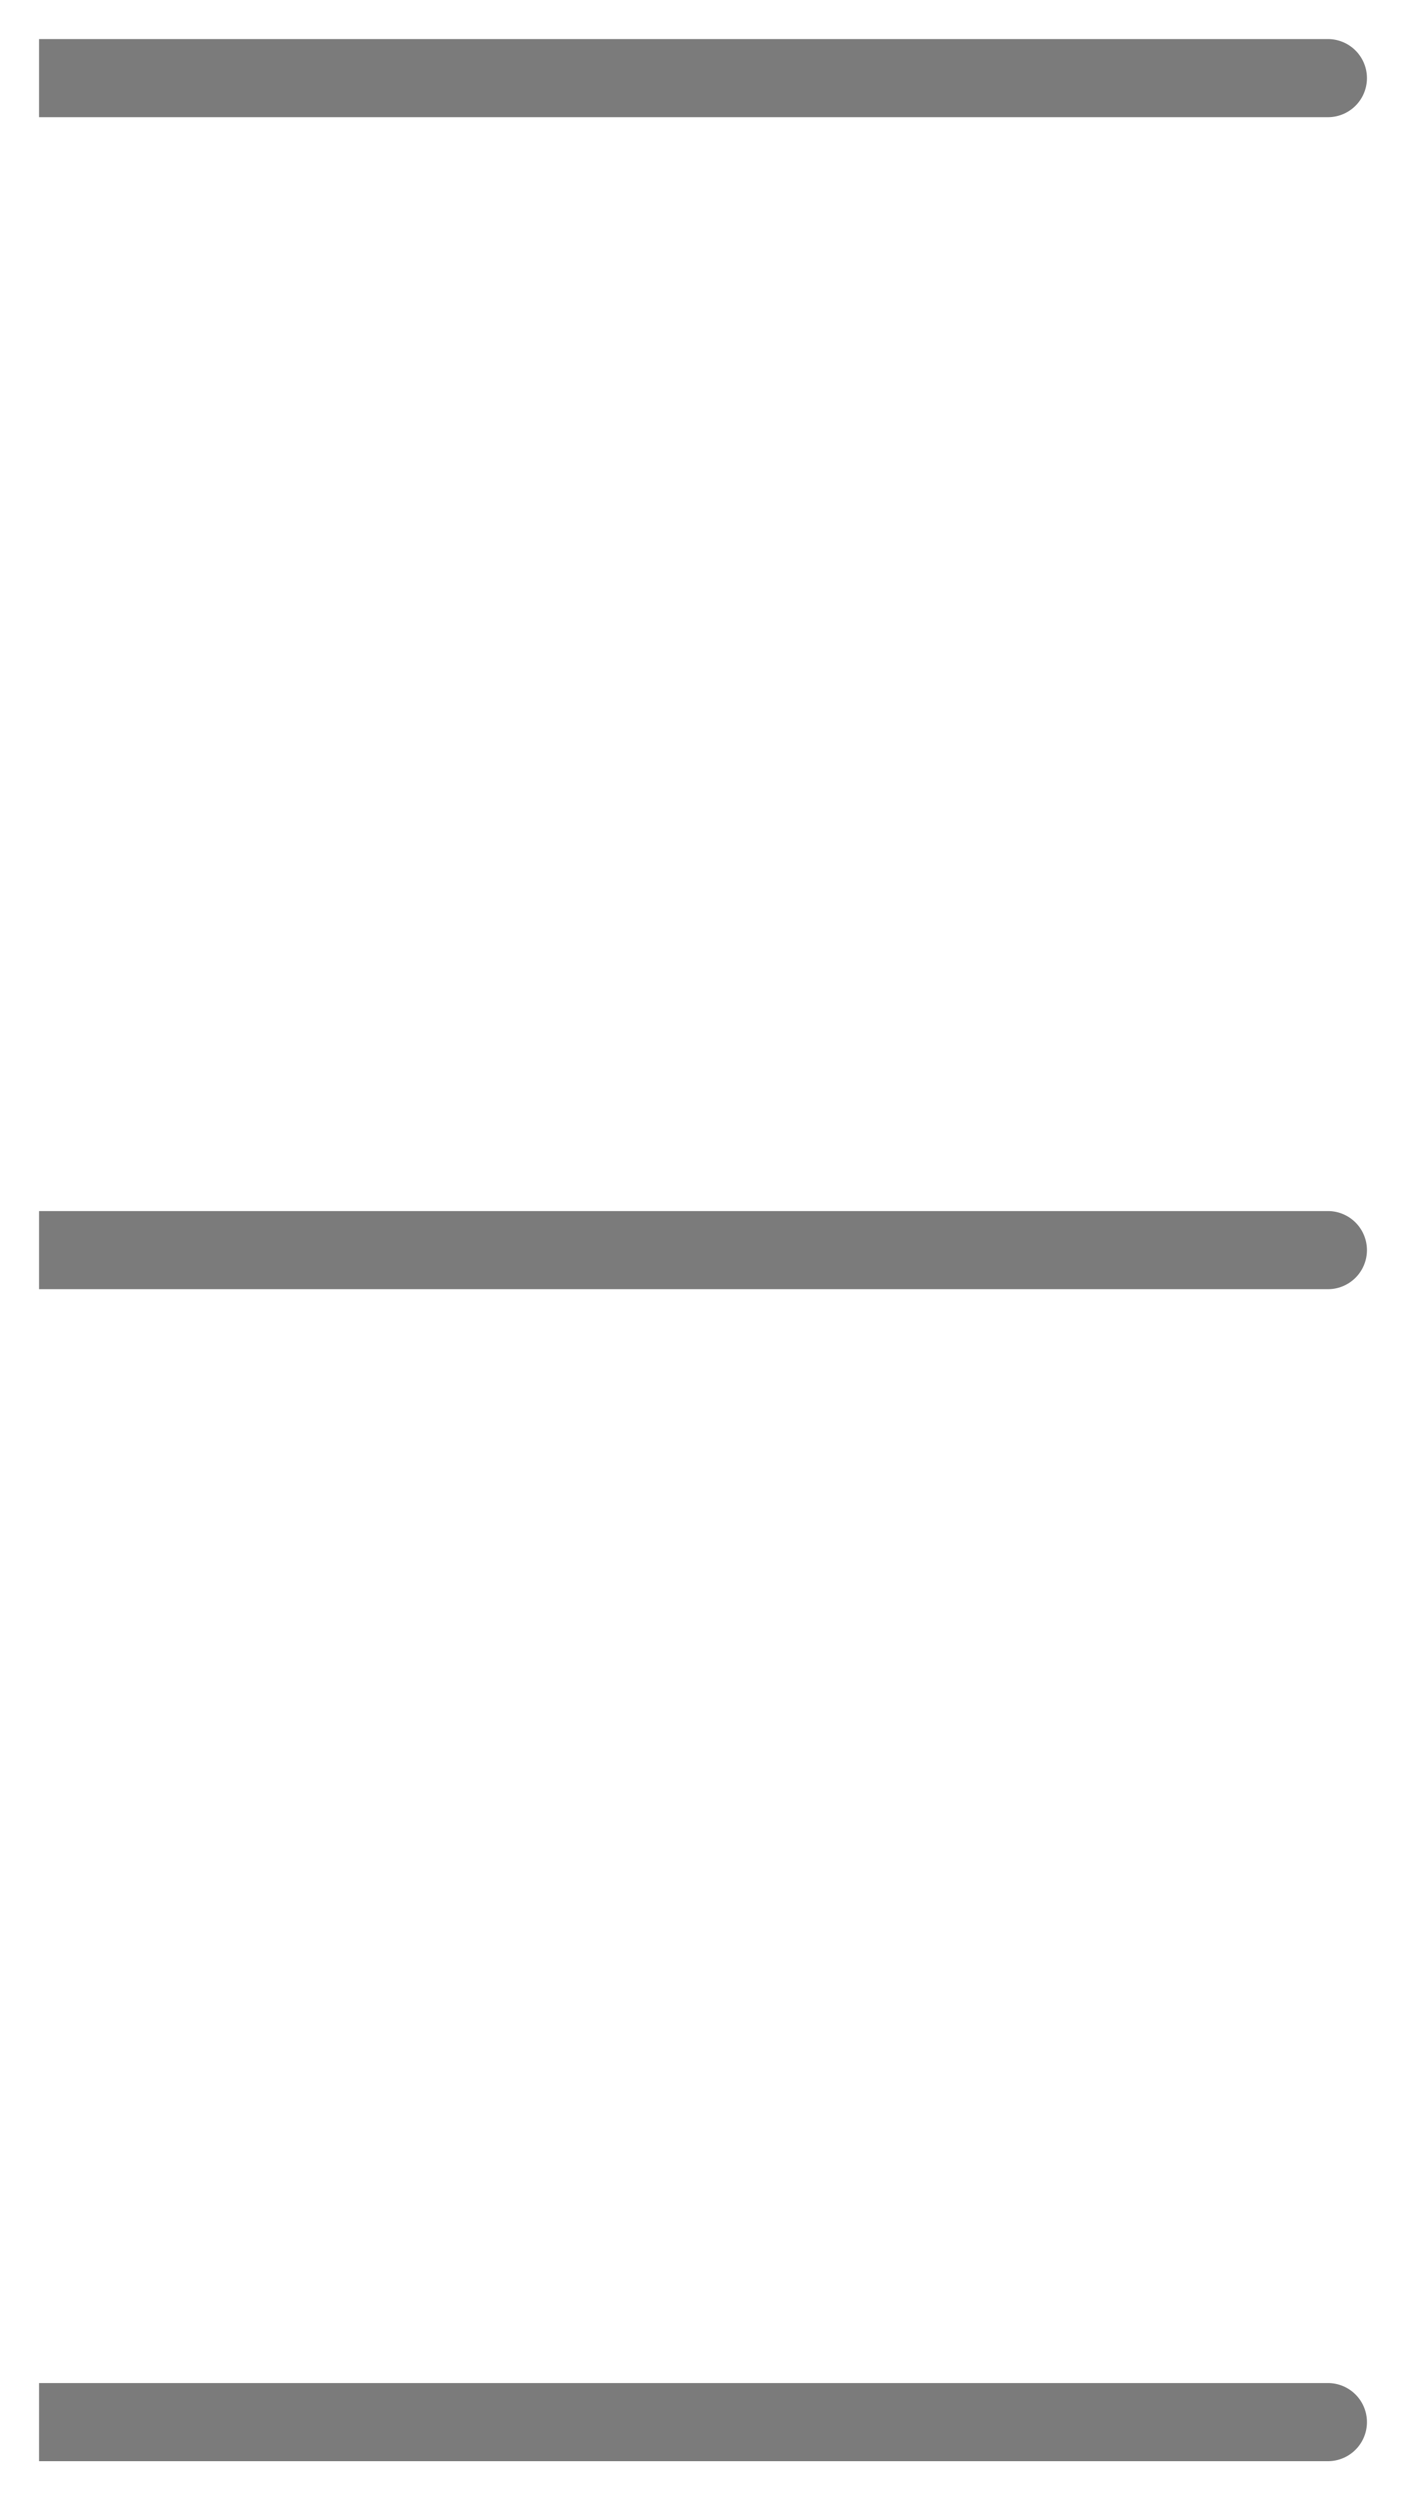 <svg width="18" height="32" fill="none" xmlns="http://www.w3.org/2000/svg"><path d="M1 .5H.5v1H1v-1zm16 1a.5.5 0 000-1v1zm-16 0h16v-1H1v1zm0 14H.5v1H1v-1zm16 1a.5.5 0 000-1v1zm-16 0h16v-1H1v1zm0 14H.5v1H1v-1zm16 1a.5.5 0 000-1v1zm-16 0h16v-1H1v1z" fill="#7B7B7B"/></svg>